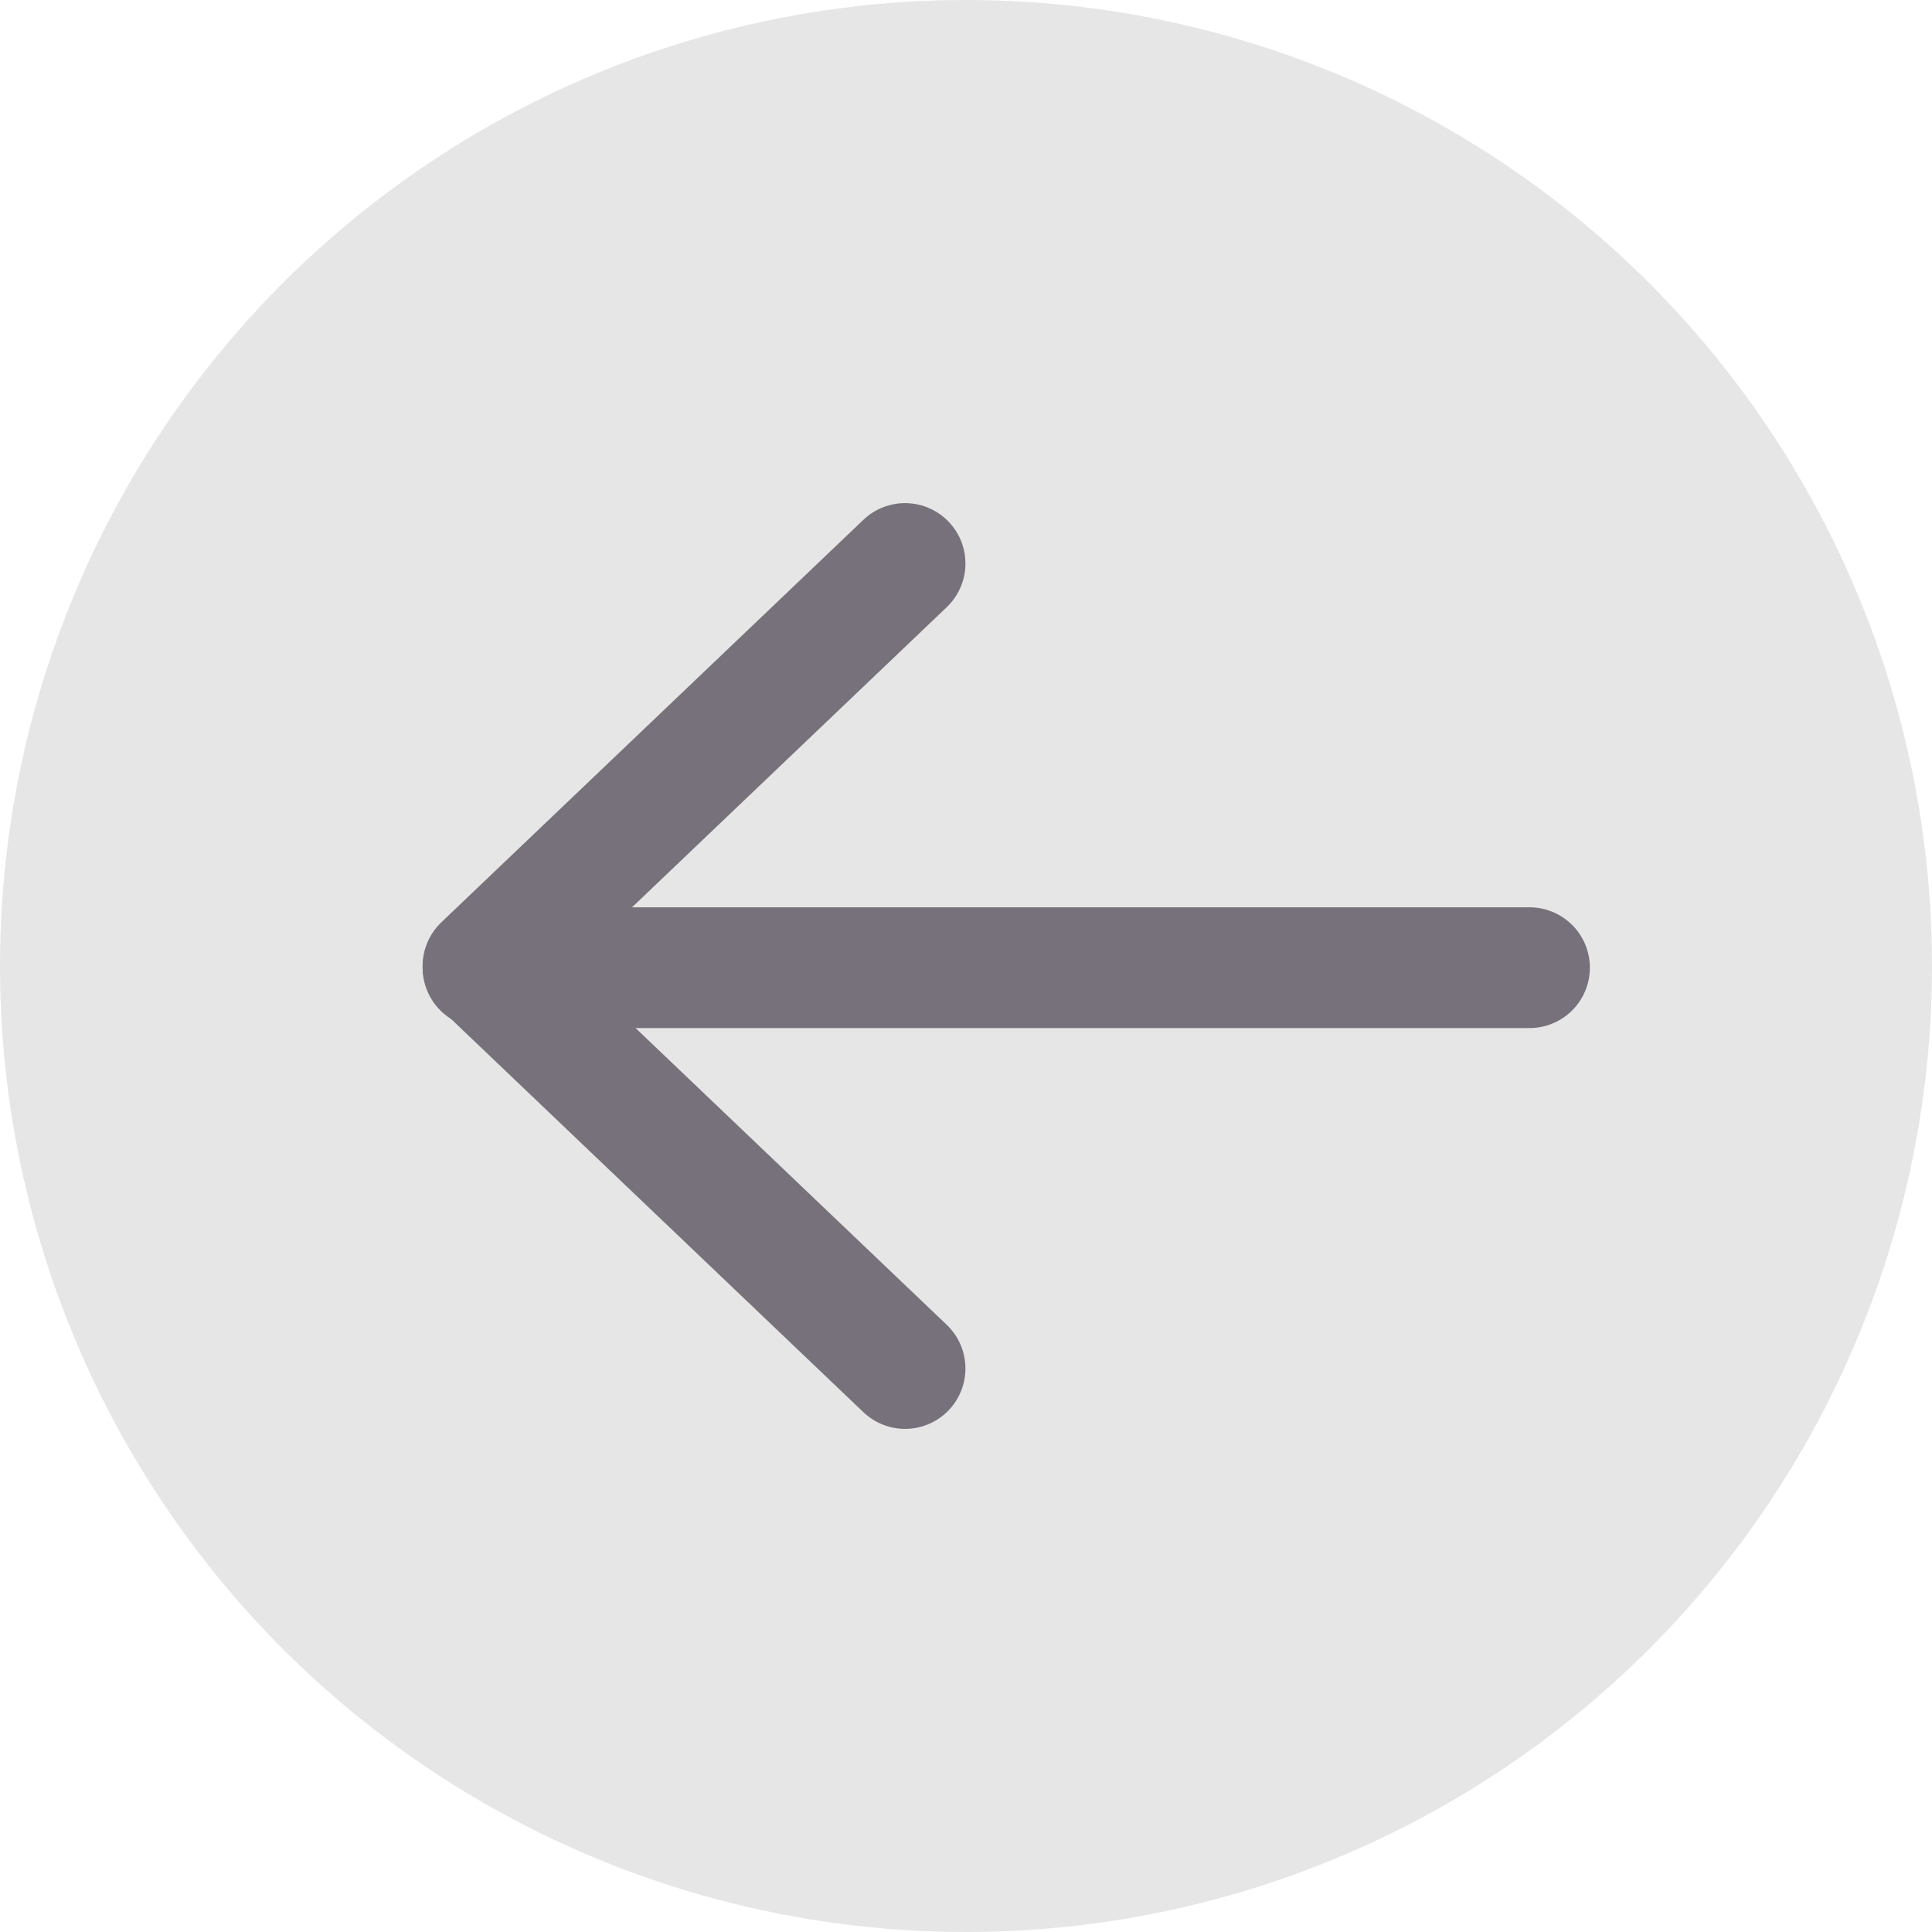 <svg width="24" height="24" viewBox="0 0 24 24" fill="none" xmlns="http://www.w3.org/2000/svg">
<circle cx="12" cy="12" r="12" fill="#E6E6E6"/>
<mask id="mask0" mask-type="alpha" maskUnits="userSpaceOnUse" x="0" y="0" width="24" height="24">
<rect width="24" height="24" fill="#D79696"/>
</mask>
<g mask="url(#mask0)">
<mask id="mask1" mask-type="alpha" maskUnits="userSpaceOnUse" x="2" y="2" width="20" height="20">
<rect x="2" y="2" width="20" height="20" fill="#D79696"/>
</mask>
<g mask="url(#mask1)">
<path d="M6 12.021L19 12.021" stroke="#76717B" stroke-width="1.5" stroke-linecap="round" stroke-linejoin="round"/>
<path d="M11.243 17L6 12L11.243 7" stroke="#76717B" stroke-width="1.5" stroke-linecap="round" stroke-linejoin="round"/>
</g>
</g>
</svg>
